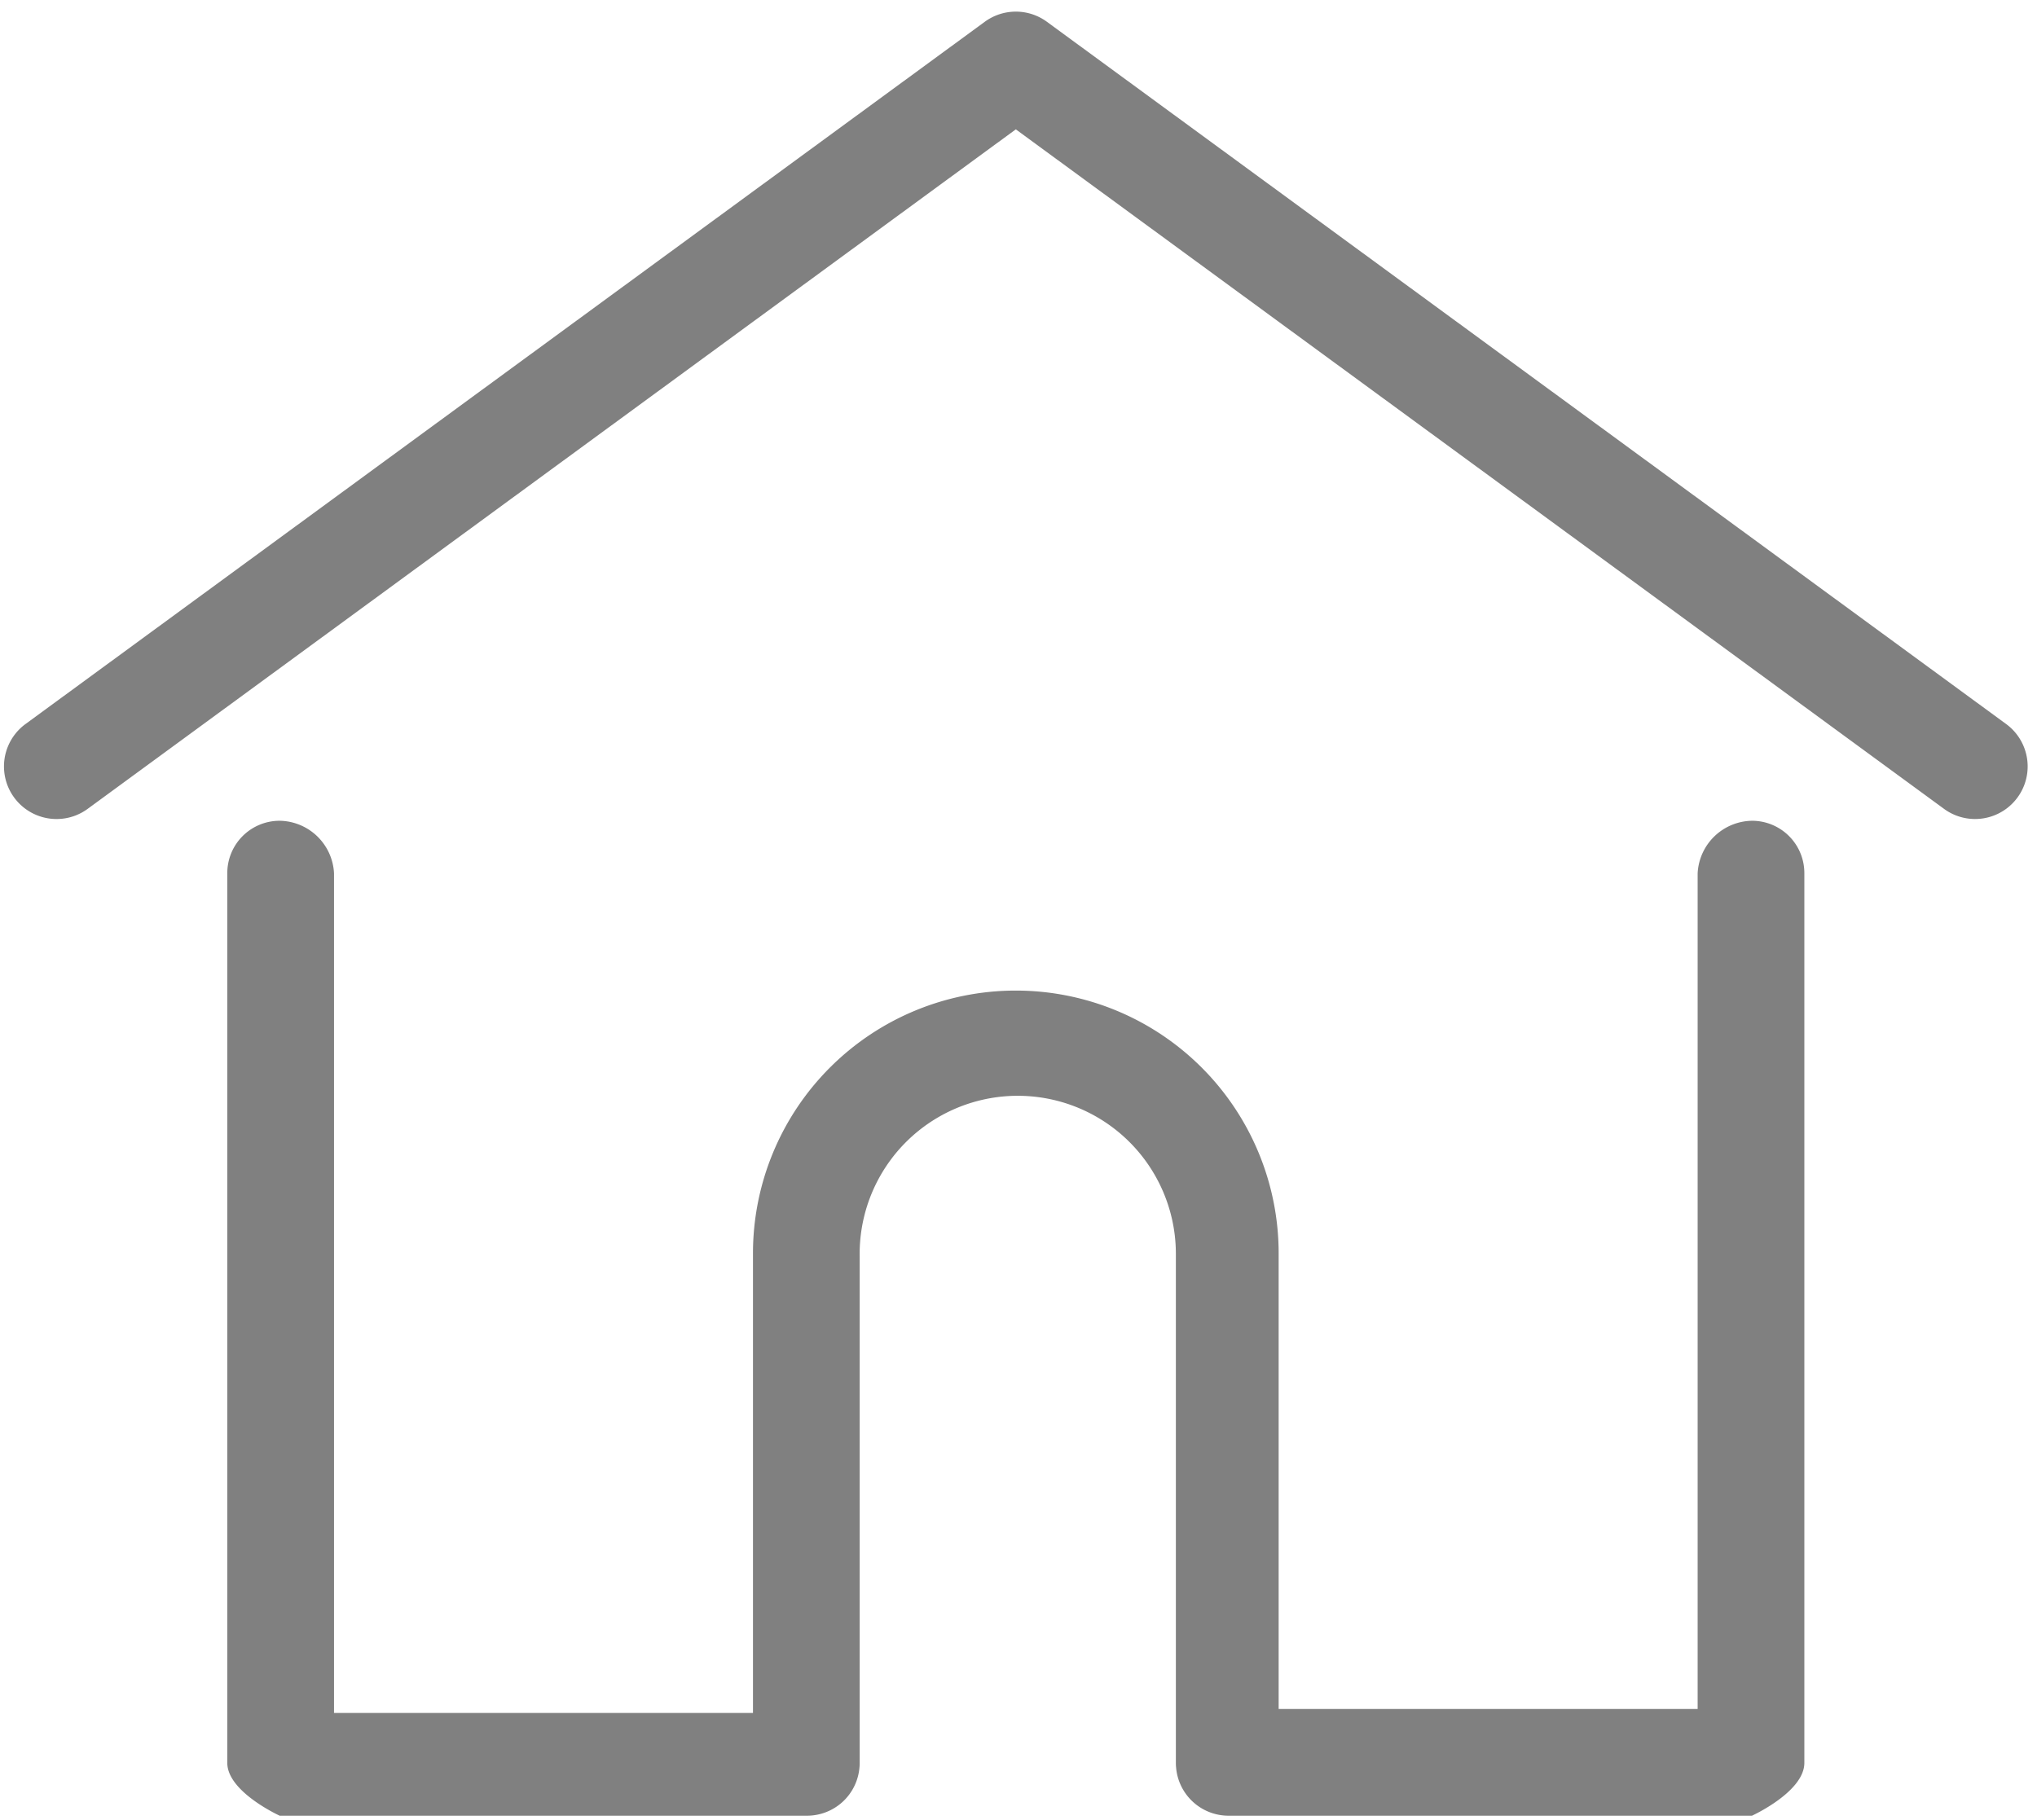 <svg xmlns="http://www.w3.org/2000/svg" viewBox="0 0 94 84"><defs><style>.cls-1{fill:gray;}</style></defs><title>nav-home-s</title><g id="圖層_2" data-name="圖層 2"><path class="cls-1" d="M92.576,33.416,48.31,1.005a2.426,2.426,0,0,0-2.866,0L1.177,33.416a2.426,2.426,0,1,0,2.867,3.916L46.876,5.97,89.709,37.331a2.426,2.426,0,0,0,2.867-3.915Z"/><path class="cls-1" d="M80.847,37.881a2.552,2.552,0,0,0-2.507,2.426V78.875H59.005V57.847a12.129,12.129,0,1,0-24.258,0v21.21H15.414v-38.75a2.551,2.551,0,0,0-2.507-2.426,2.414,2.414,0,0,0-2.418,2.426V81.356c-.009,1.34,2.418,2.444,2.418,2.444H37.24a2.428,2.428,0,0,0,2.422-2.237,1.812,1.812,0,0,0,.009-.189V57.991a7.296,7.296,0,1,1,14.591-.127V81.373a1.763,1.763,0,0,0,.009.187,2.428,2.428,0,0,0,2.422,2.24H80.847s2.426-1.104,2.417-2.444V40.307A2.413,2.413,0,0,0,80.847,37.881Z"/></g></svg>